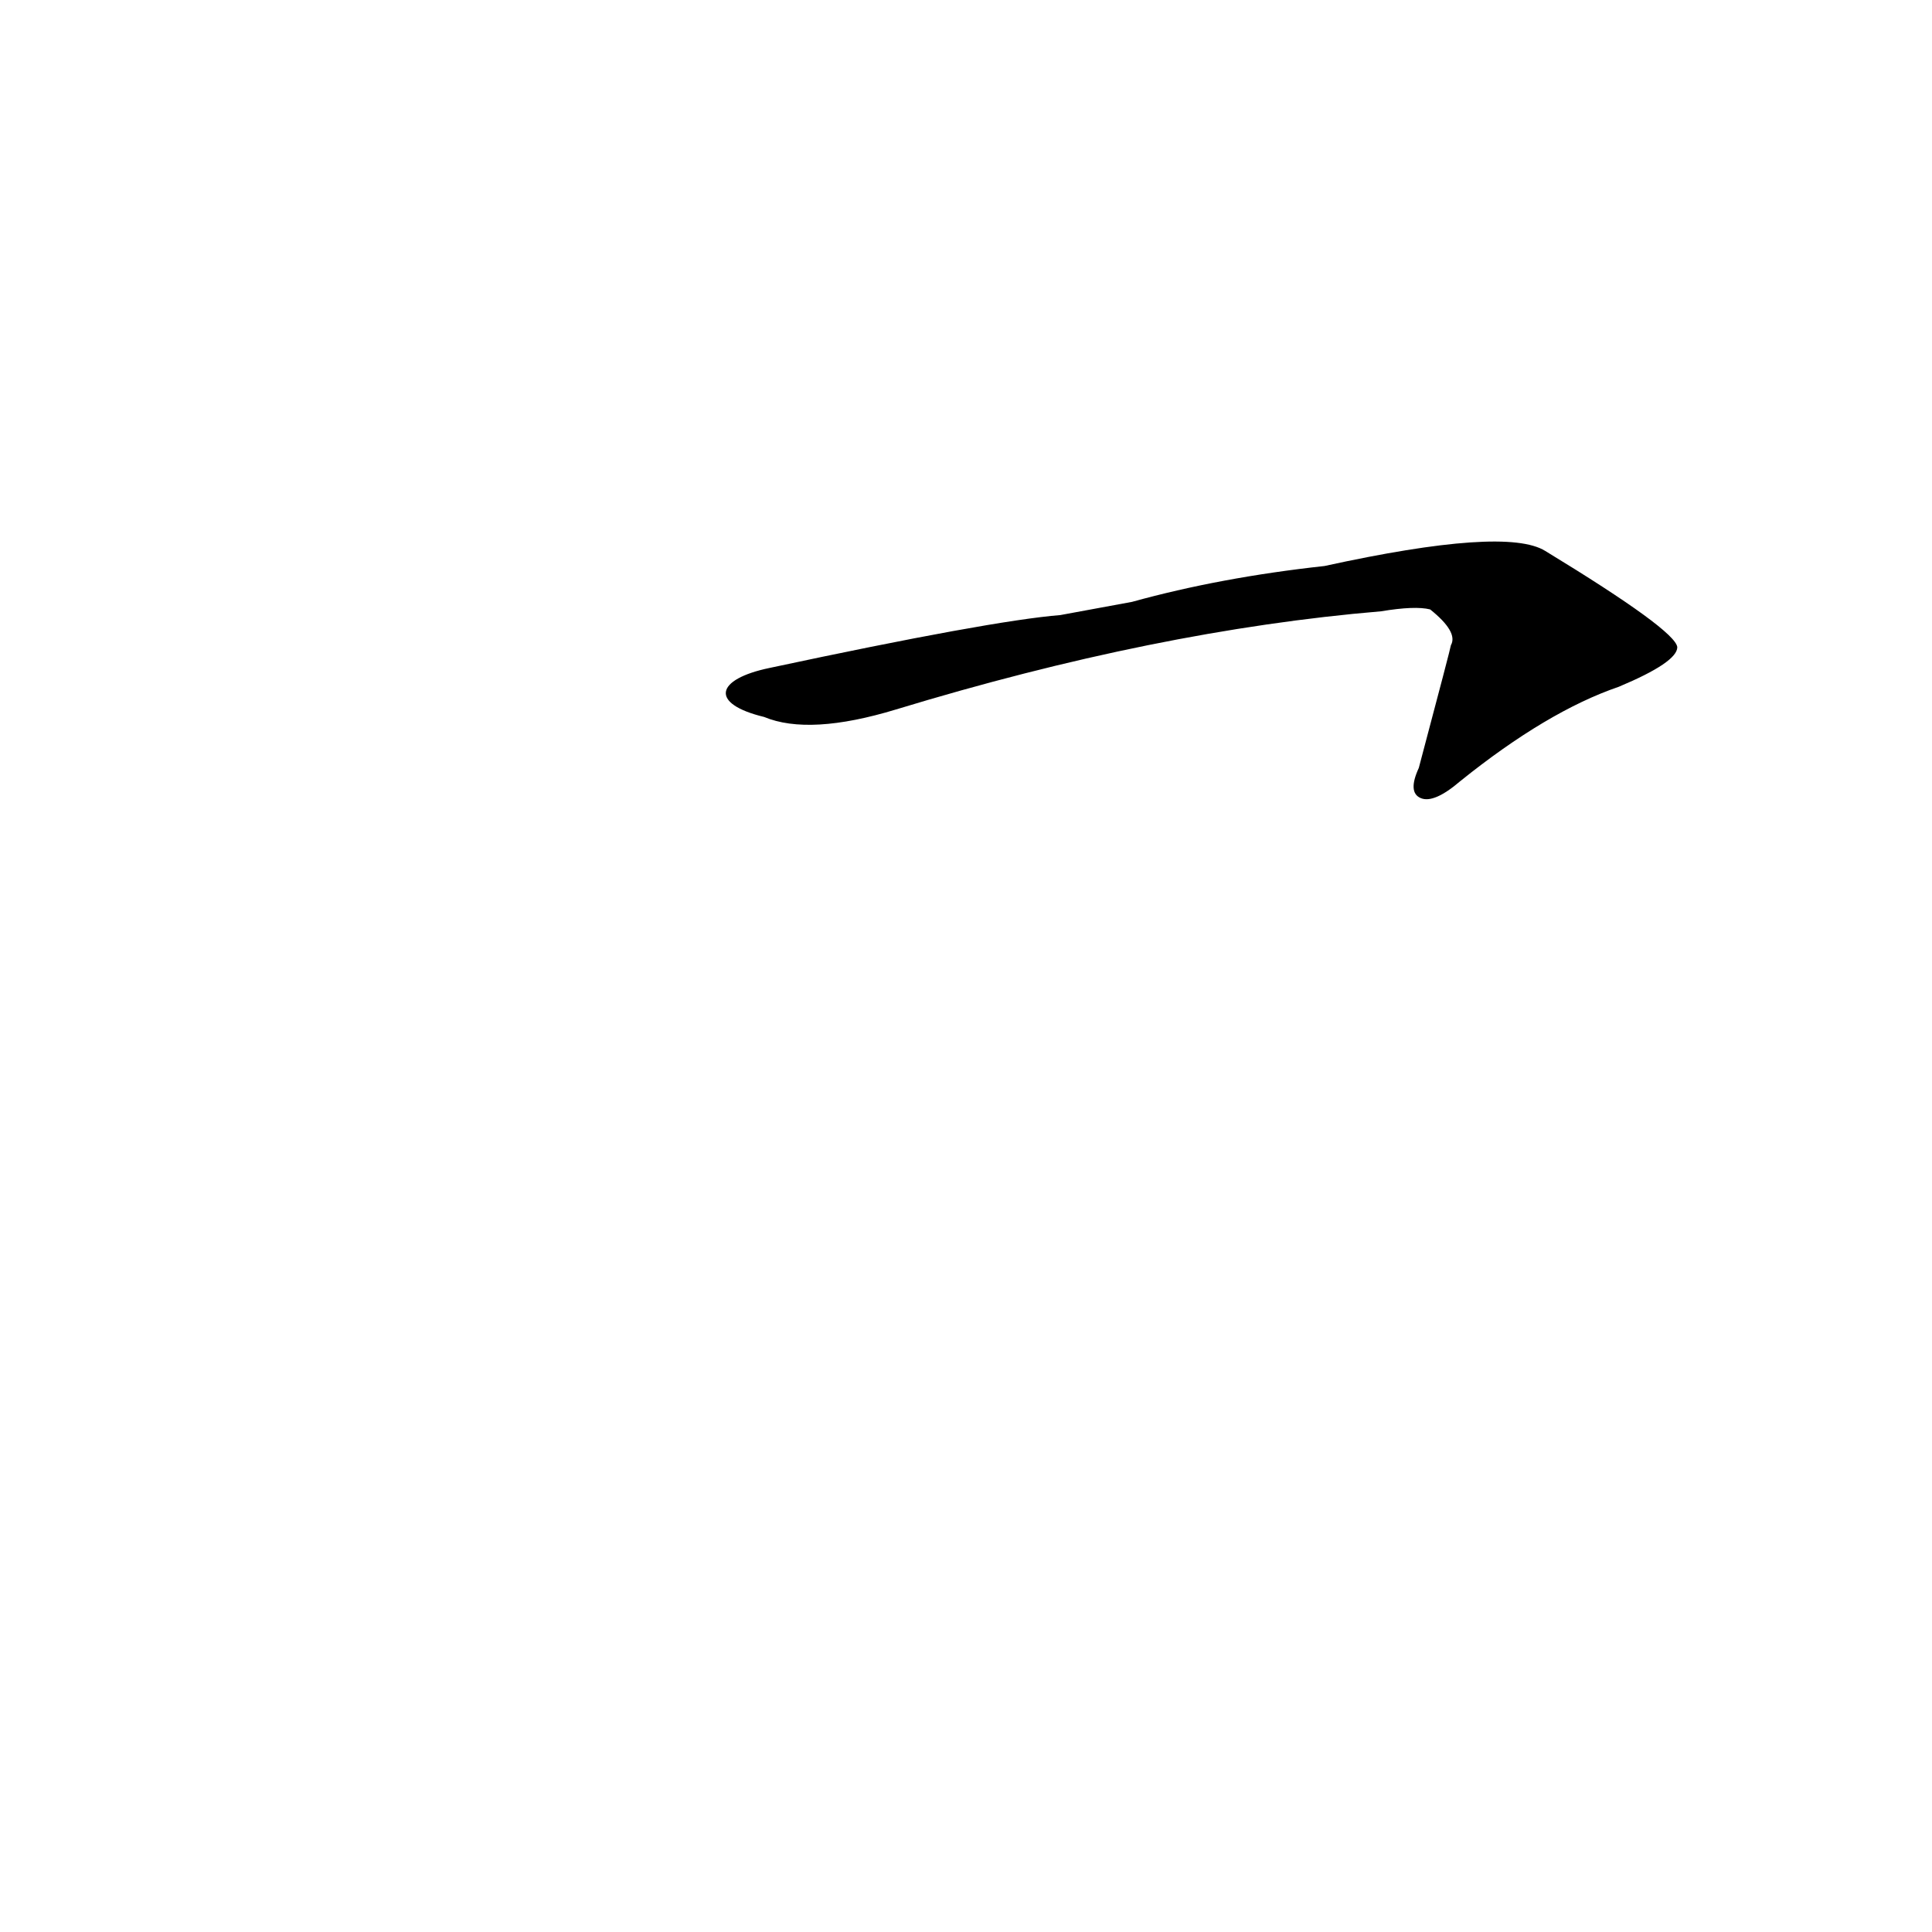 <?xml version='1.0' encoding='utf-8'?>
<svg xmlns="http://www.w3.org/2000/svg" version="1.1" viewBox="0 0 1024 1024"><g transform="scale(1, -1) translate(0, -900)"><path d="M 405 520 Q 429 510 475 524 Q 613 566 732 576 Q 750 579 758 577 Q 773 565 769 558 Q 769 557 752 493 Q 746 480 753 477 Q 760 474 774 486 Q 820 523 858 536 Q 889 549 889 557 Q 888 566 819 608 Q 798 621 702 600 Q 647 594 600 581 L 562 574 Q 525 571 408 546 C 379 540 376 527 405 520 Z" fill="black" /></g></svg>